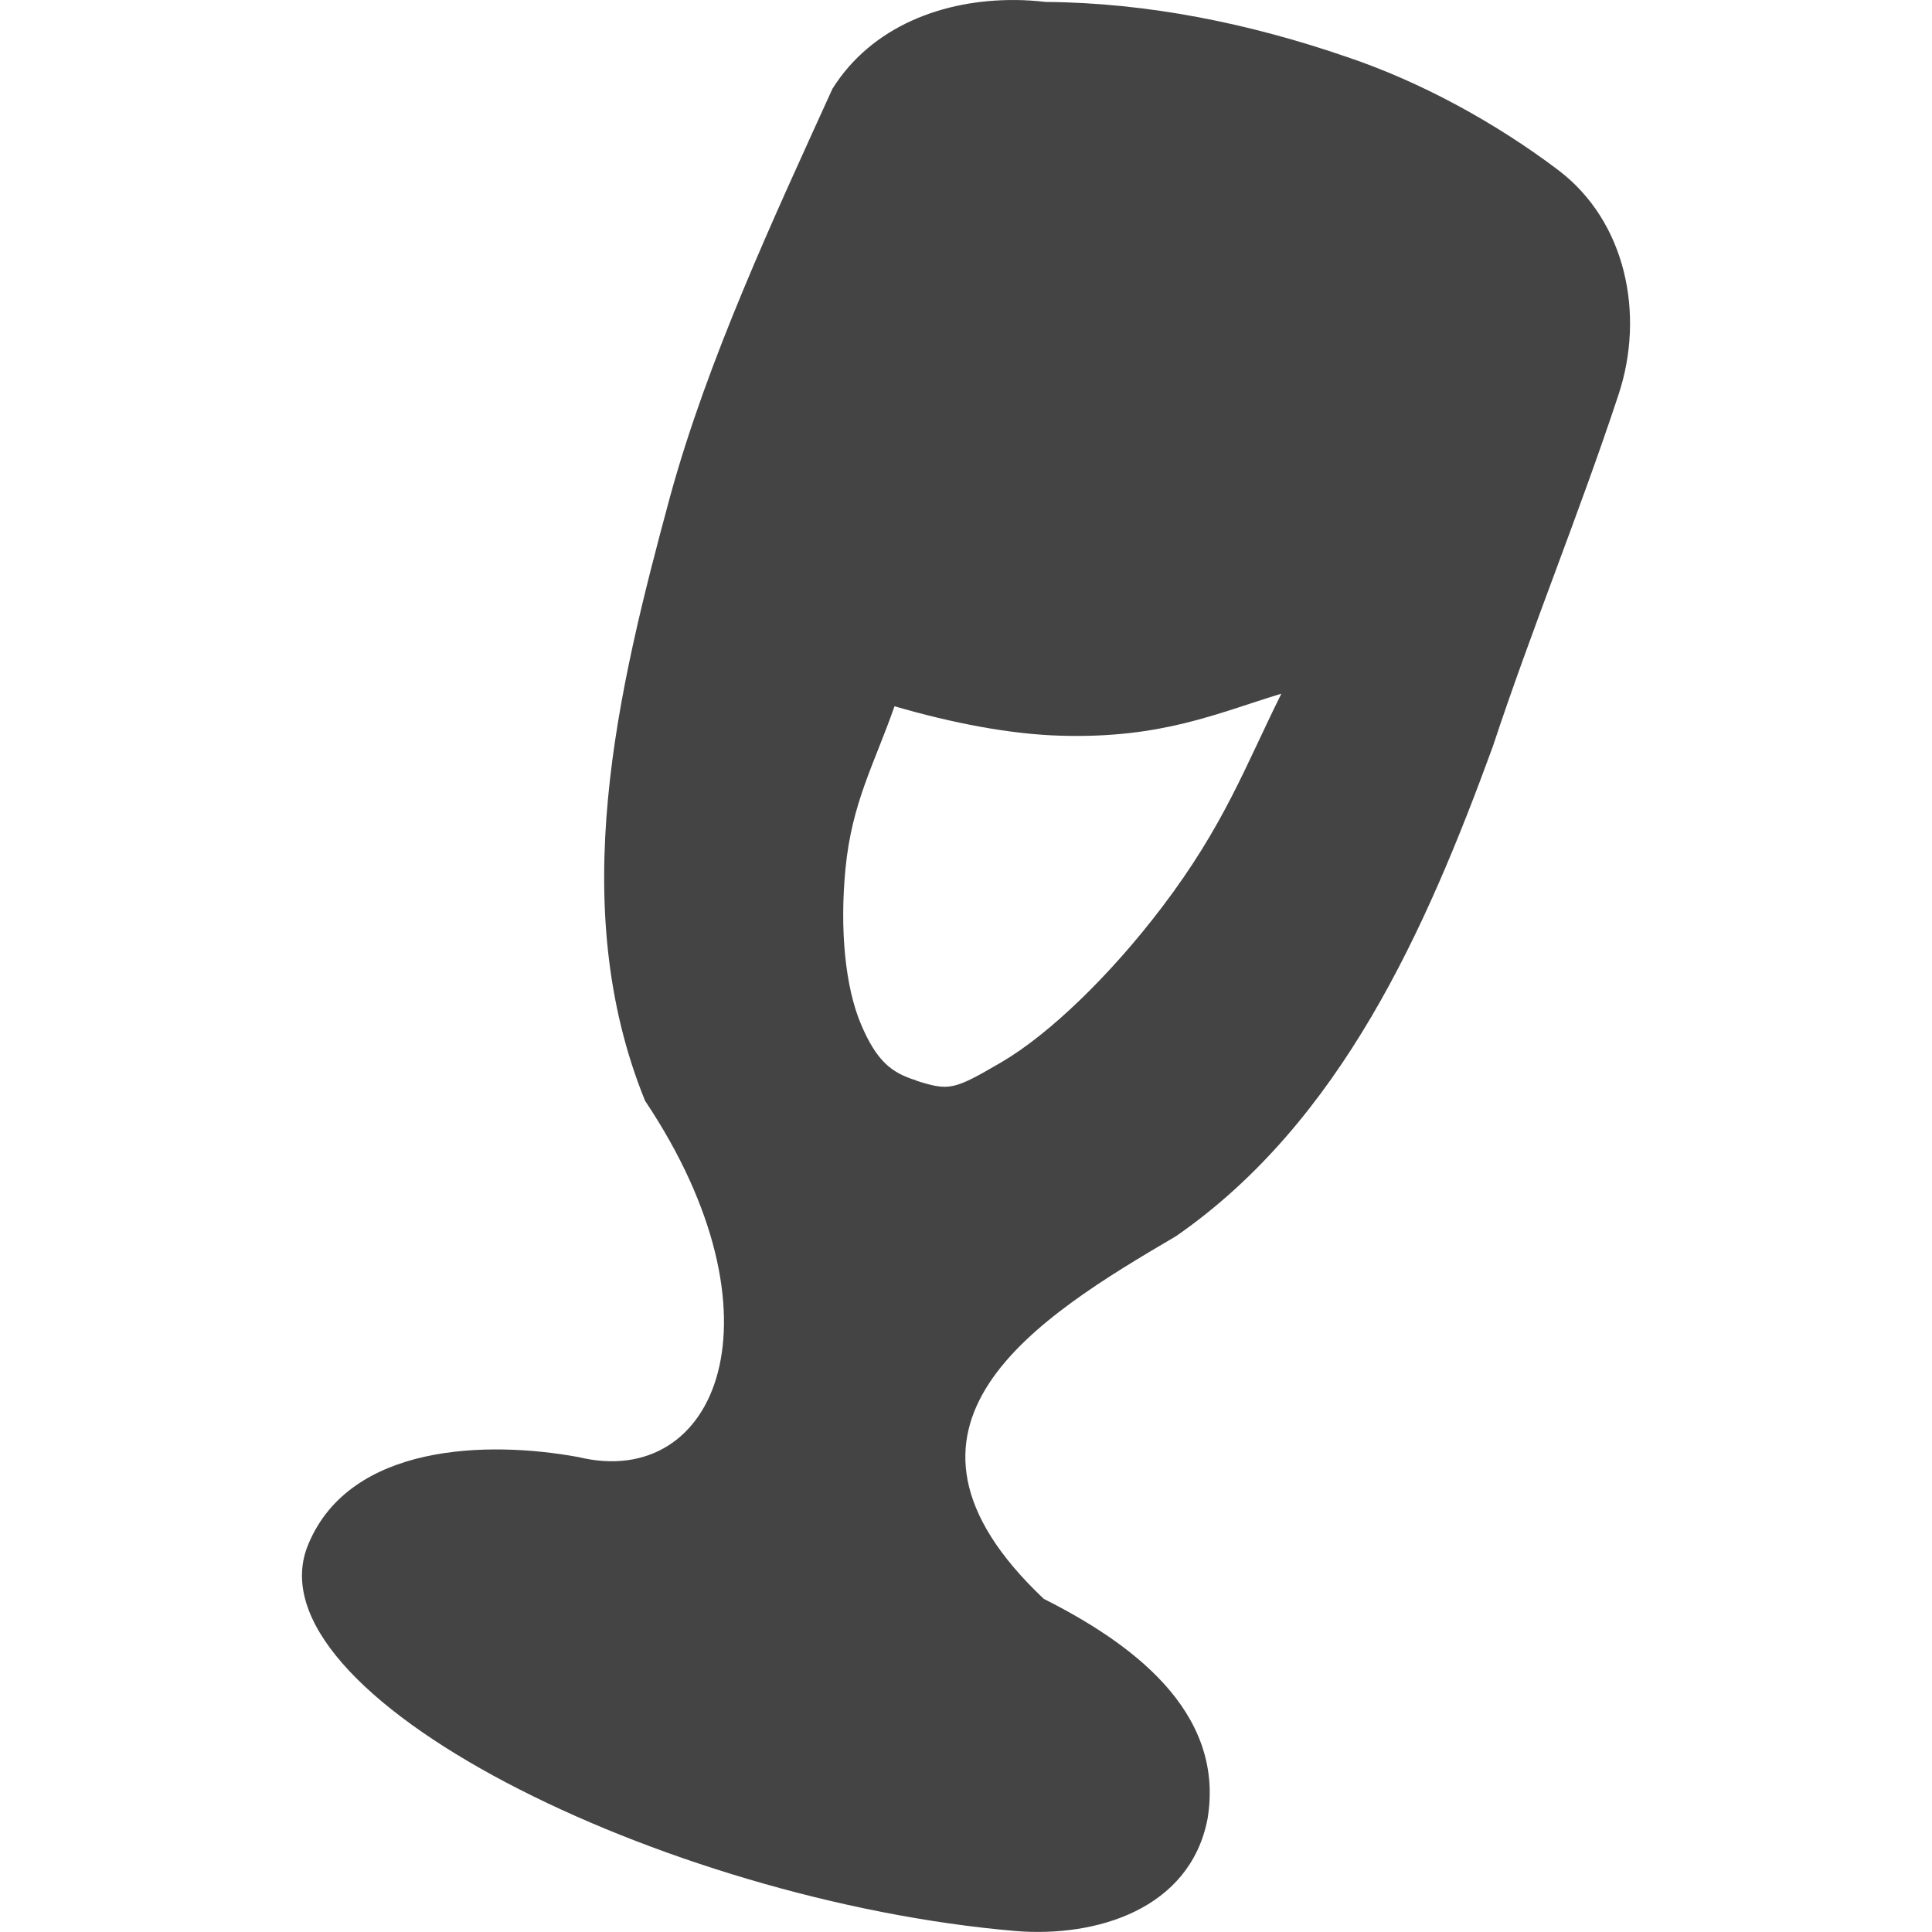 <svg xmlns="http://www.w3.org/2000/svg" width="16" height="16" version="1.1">
 <defs>
  <style id="current-color-scheme" type="text/css">
   .ColorScheme-Text { color:#444444; } .ColorScheme-Highlight { color:#4285f4; } .ColorScheme-NeutralText { color:#ff9800; } .ColorScheme-PositiveText { color:#4caf50; } .ColorScheme-NegativeText { color:#f44336; }
  </style>
 </defs>
 <path style="fill:currentColor" class="ColorScheme-Text" d="M 8.408,2.7169988e-4 C 7.818,-0.005 7.221,0.214 6.894,0.735 6.407,1.806 5.861,2.976 5.55,4.11 5.113,5.724 4.684,7.497 5.342,9.116 6.536,10.902 5.94,12.345 4.791,12.067 4.034,11.928 2.902,11.957 2.555,12.785 2.024,14.03 5.5,15.744 8.412,15.992 9.077,16.046 9.854,15.813 10,15.065 10.152,14.16 9.341,13.592 8.644,13.241 7.127,11.807 8.592,10.911 9.74,10.237 11.106,9.29 11.812,7.691 12.363,6.182 12.686,5.205 13.082,4.244 13.404,3.268 13.624,2.603 13.466,1.833 12.904,1.408 12.381,1.013 11.764,0.677 11.158,0.473 10.355,0.196 9.51,0.022 8.658,0.016 c -0.083,-0.01 -0.166,-0.015 -0.25,-0.016 z M 10.611,5.746 c -0.3,0.604 -0.472,1.086 -0.984,1.762 -0.432,0.57 -0.94,1.059 -1.334,1.289 -0.394,0.23 -0.43,0.239 -0.701,0.154 l -0.004,-0.002 -0.002,-0.002 c -0.198,-0.061 -0.324,-0.154 -0.455,-0.463 -0.131,-0.308 -0.178,-0.786 -0.129,-1.291 0.053,-0.547 0.239,-0.867 0.406,-1.344 0.485,0.141 0.965,0.233 1.383,0.244 0.833,0.023 1.287,-0.186 1.82,-0.348 z"/>
</svg>
